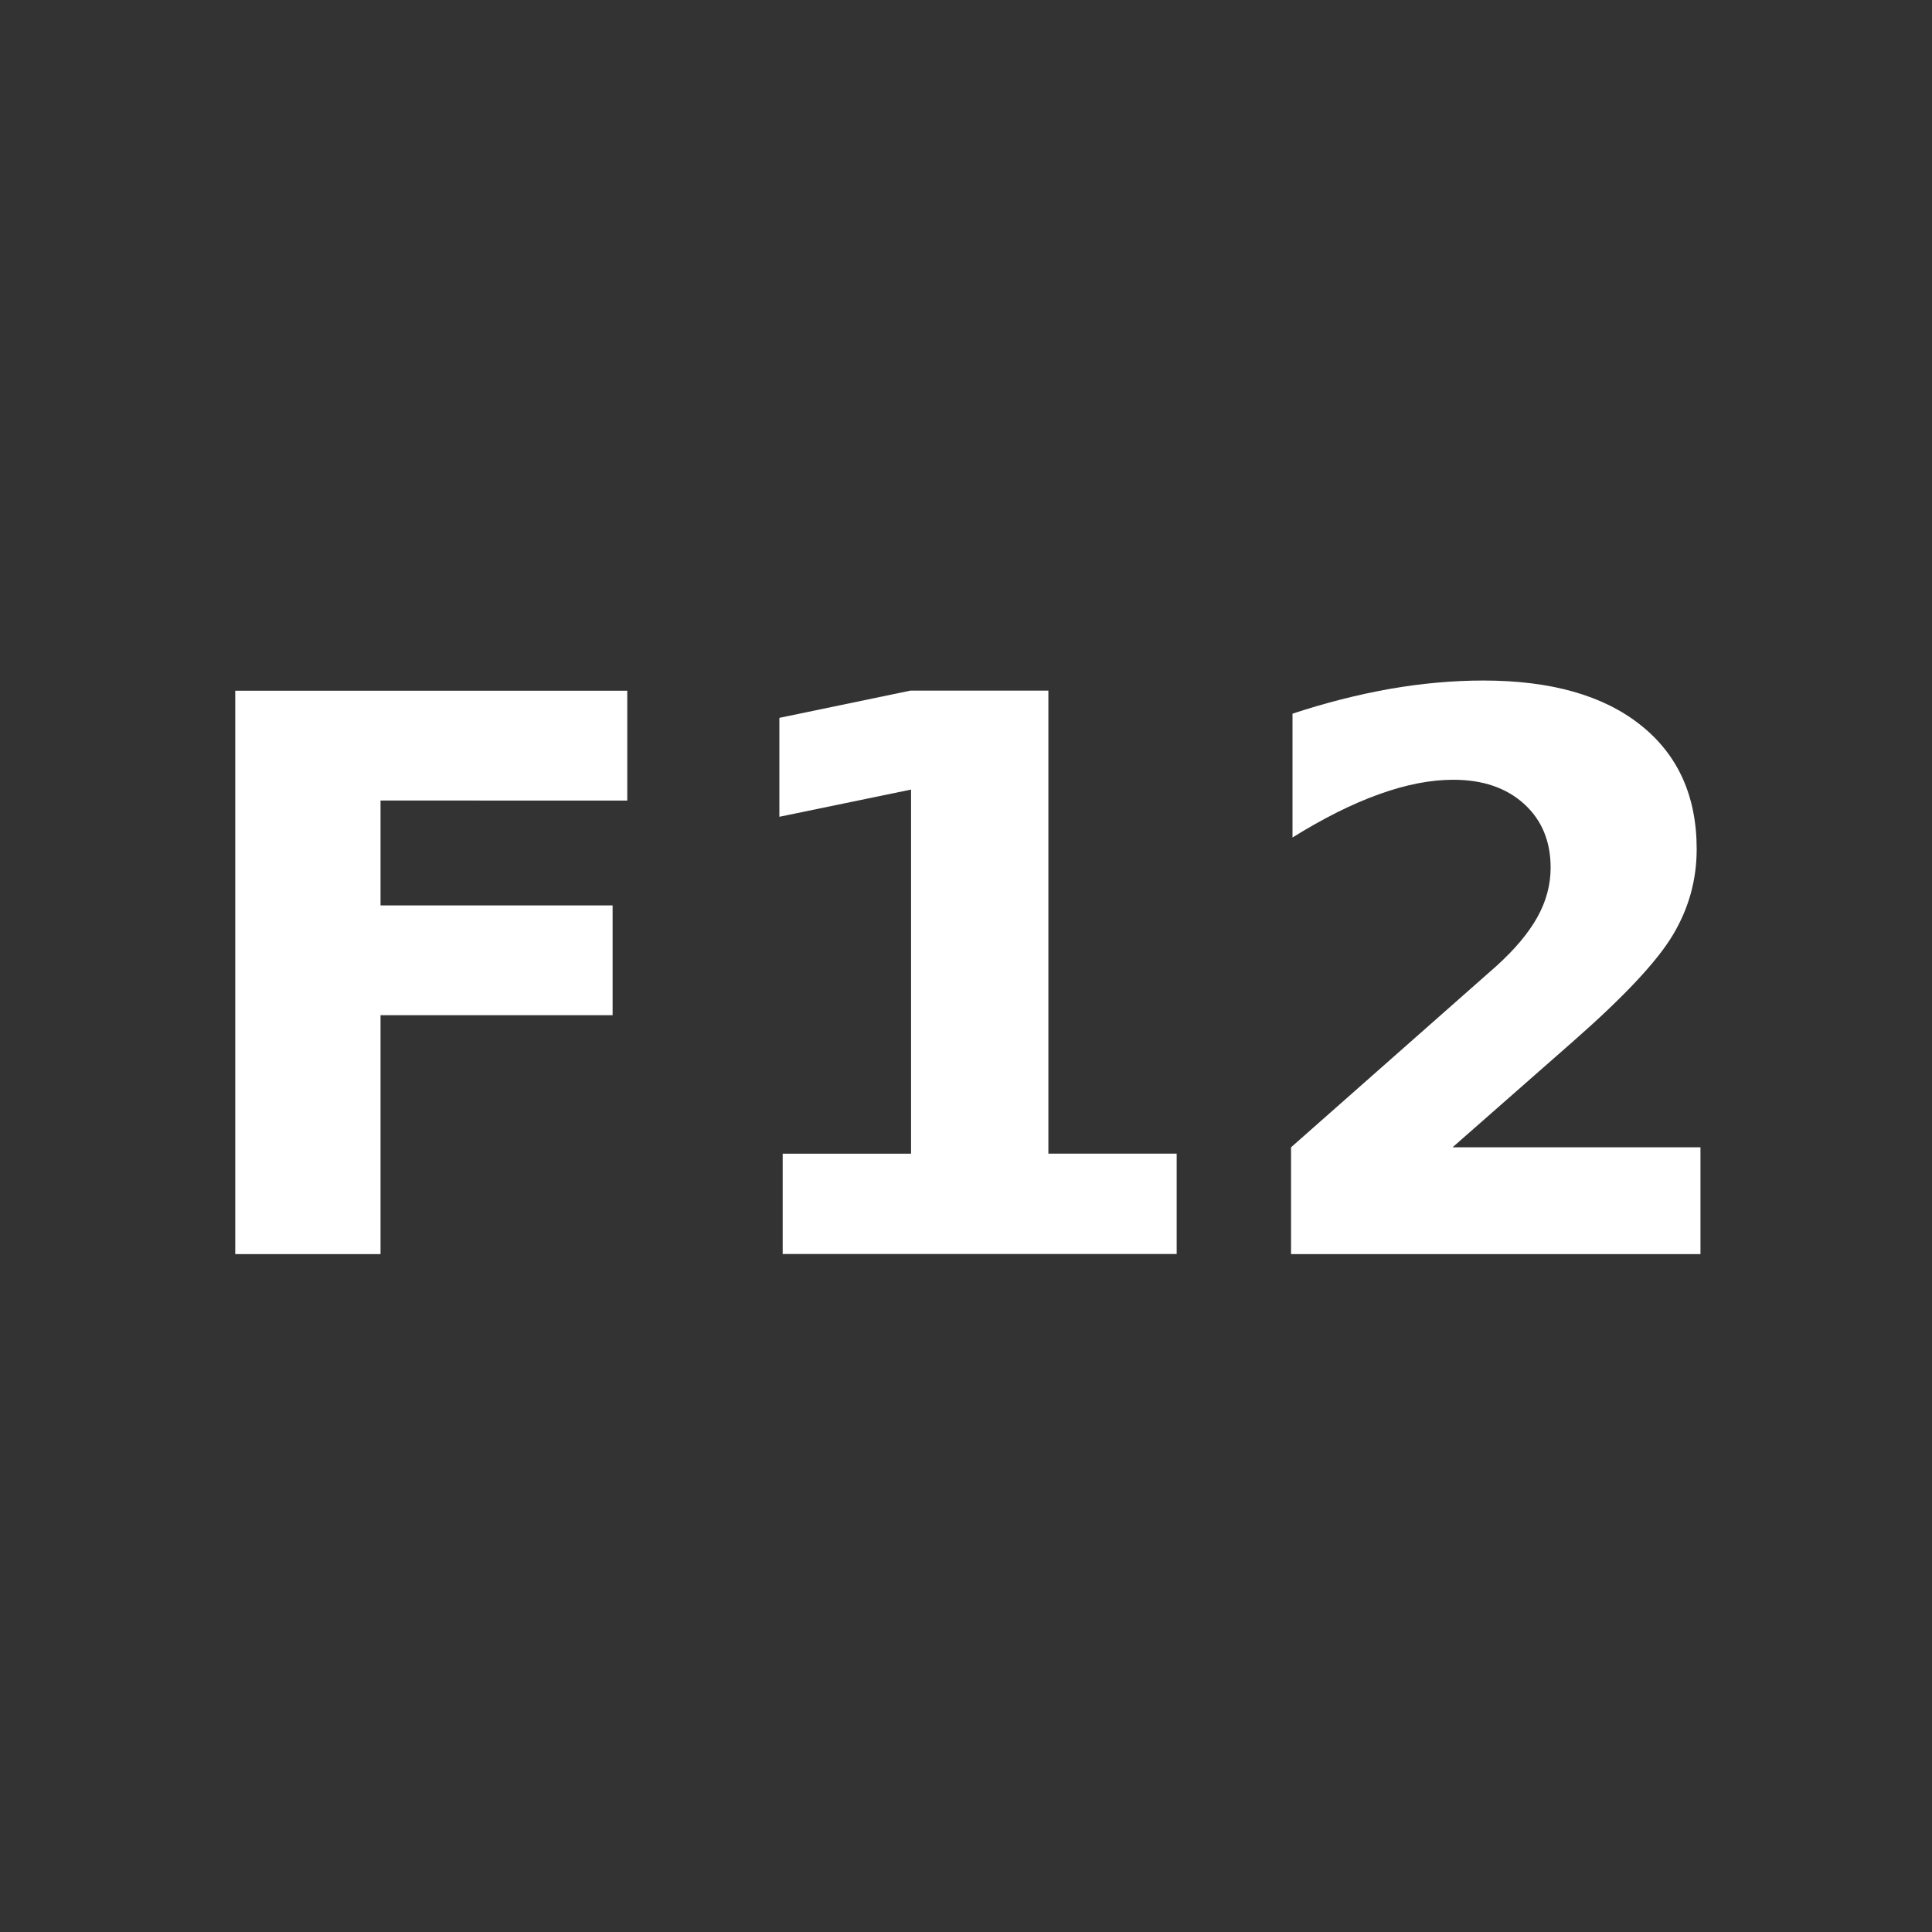 <?xml version="1.0" encoding="utf-8"?>
<!-- Generator: Adobe Illustrator 16.0.0, SVG Export Plug-In . SVG Version: 6.00 Build 0)  -->
<!DOCTYPE svg PUBLIC "-//W3C//DTD SVG 1.1//EN" "http://www.w3.org/Graphics/SVG/1.1/DTD/svg11.dtd">
<svg version="1.1"
	 id="svg2" xmlns:dc="http://purl.org/dc/elements/1.1/" xmlns:cc="http://creativecommons.org/ns#" xmlns:rdf="http://www.w3.org/1999/02/22-rdf-syntax-ns#" xmlns:svg="http://www.w3.org/2000/svg" xmlns:sodipodi="http://sodipodi.sourceforge.net/DTD/sodipodi-0.dtd" xmlns:inkscape="http://www.inkscape.org/namespaces/inkscape" inkscape:export-xdpi="90" inkscape:export-filename="/home/ossman/devel/noVNC/images/drag.png" sodipodi:docname="ctrl.svg" inkscape:version="0.91 r13725" inkscape:export-ydpi="90"
	 xmlns="http://www.w3.org/2000/svg" xmlns:xlink="http://www.w3.org/1999/xlink" x="0px" y="0px" width="25px" height="25px"
	 viewBox="0 0 25 25" enable-background="new 0 0 25 25" xml:space="preserve">
<rect x="0" y="0" width="25" height="25" fill="#333333" stroke="none"/>
<sodipodi:namedview  showguides="true" showgrid="false" inkscape:cy="17.531398" inkscape:cx="18.205425" inkscape:zoom="16" borderopacity="1.0" bordercolor="#666666" pagecolor="#959595" id="base" units="px" inkscape:snap-nodes="true" inkscape:object-nodes="true" inkscape:snap-smooth-nodes="true" inkscape:window-maximized="1" inkscape:window-y="27" inkscape:window-x="1920" inkscape:window-height="1136" inkscape:window-width="1920" inkscape:object-paths="true" inkscape:bbox-nodes="true" inkscape:bbox-paths="true" inkscape:snap-bbox="true" inkscape:pageshadow="2" inkscape:current-layer="layer1" inkscape:pageopacity="0" inkscape:document-units="px" inkscape:snap-intersection-paths="true" inkscape:snap-bbox-edge-midpoints="true" inkscape:snap-global="true">
	<inkscape:grid  id="grid4136" type="xygrid"></inkscape:grid>
</sodipodi:namedview>
<g>
	<path fill="#FFFFFF" d="M3.044,8.938h5.073v1.421H4.924v1.357h3.003v1.421H4.924v3.091h-1.88V8.938z"/>
	<path fill="#FFFFFF" d="M10.129,14.929h1.66v-4.712l-1.704,0.352V9.289l1.694-0.352h1.787v5.991h1.66v1.299h-5.098V14.929z"/>
	<path fill="#FFFFFF" d="M18.796,14.846h3.208v1.382h-5.298v-1.382l2.661-2.349c0.237-0.215,0.413-0.425,0.527-0.63
		s0.171-0.418,0.171-0.64c0-0.342-0.115-0.617-0.344-0.825c-0.23-0.208-0.535-0.312-0.916-0.312c-0.293,0-0.613,0.062-0.962,0.188
		c-0.349,0.125-0.721,0.312-1.118,0.559V9.235c0.423-0.14,0.842-0.246,1.255-0.32c0.413-0.072,0.818-0.109,1.216-0.109
		c0.872,0,1.551,0.192,2.033,0.576c0.484,0.384,0.726,0.92,0.726,1.606c0,0.397-0.103,0.768-0.308,1.11
		c-0.205,0.344-0.637,0.804-1.294,1.38L18.796,14.846z"/>
</g>
</svg>
